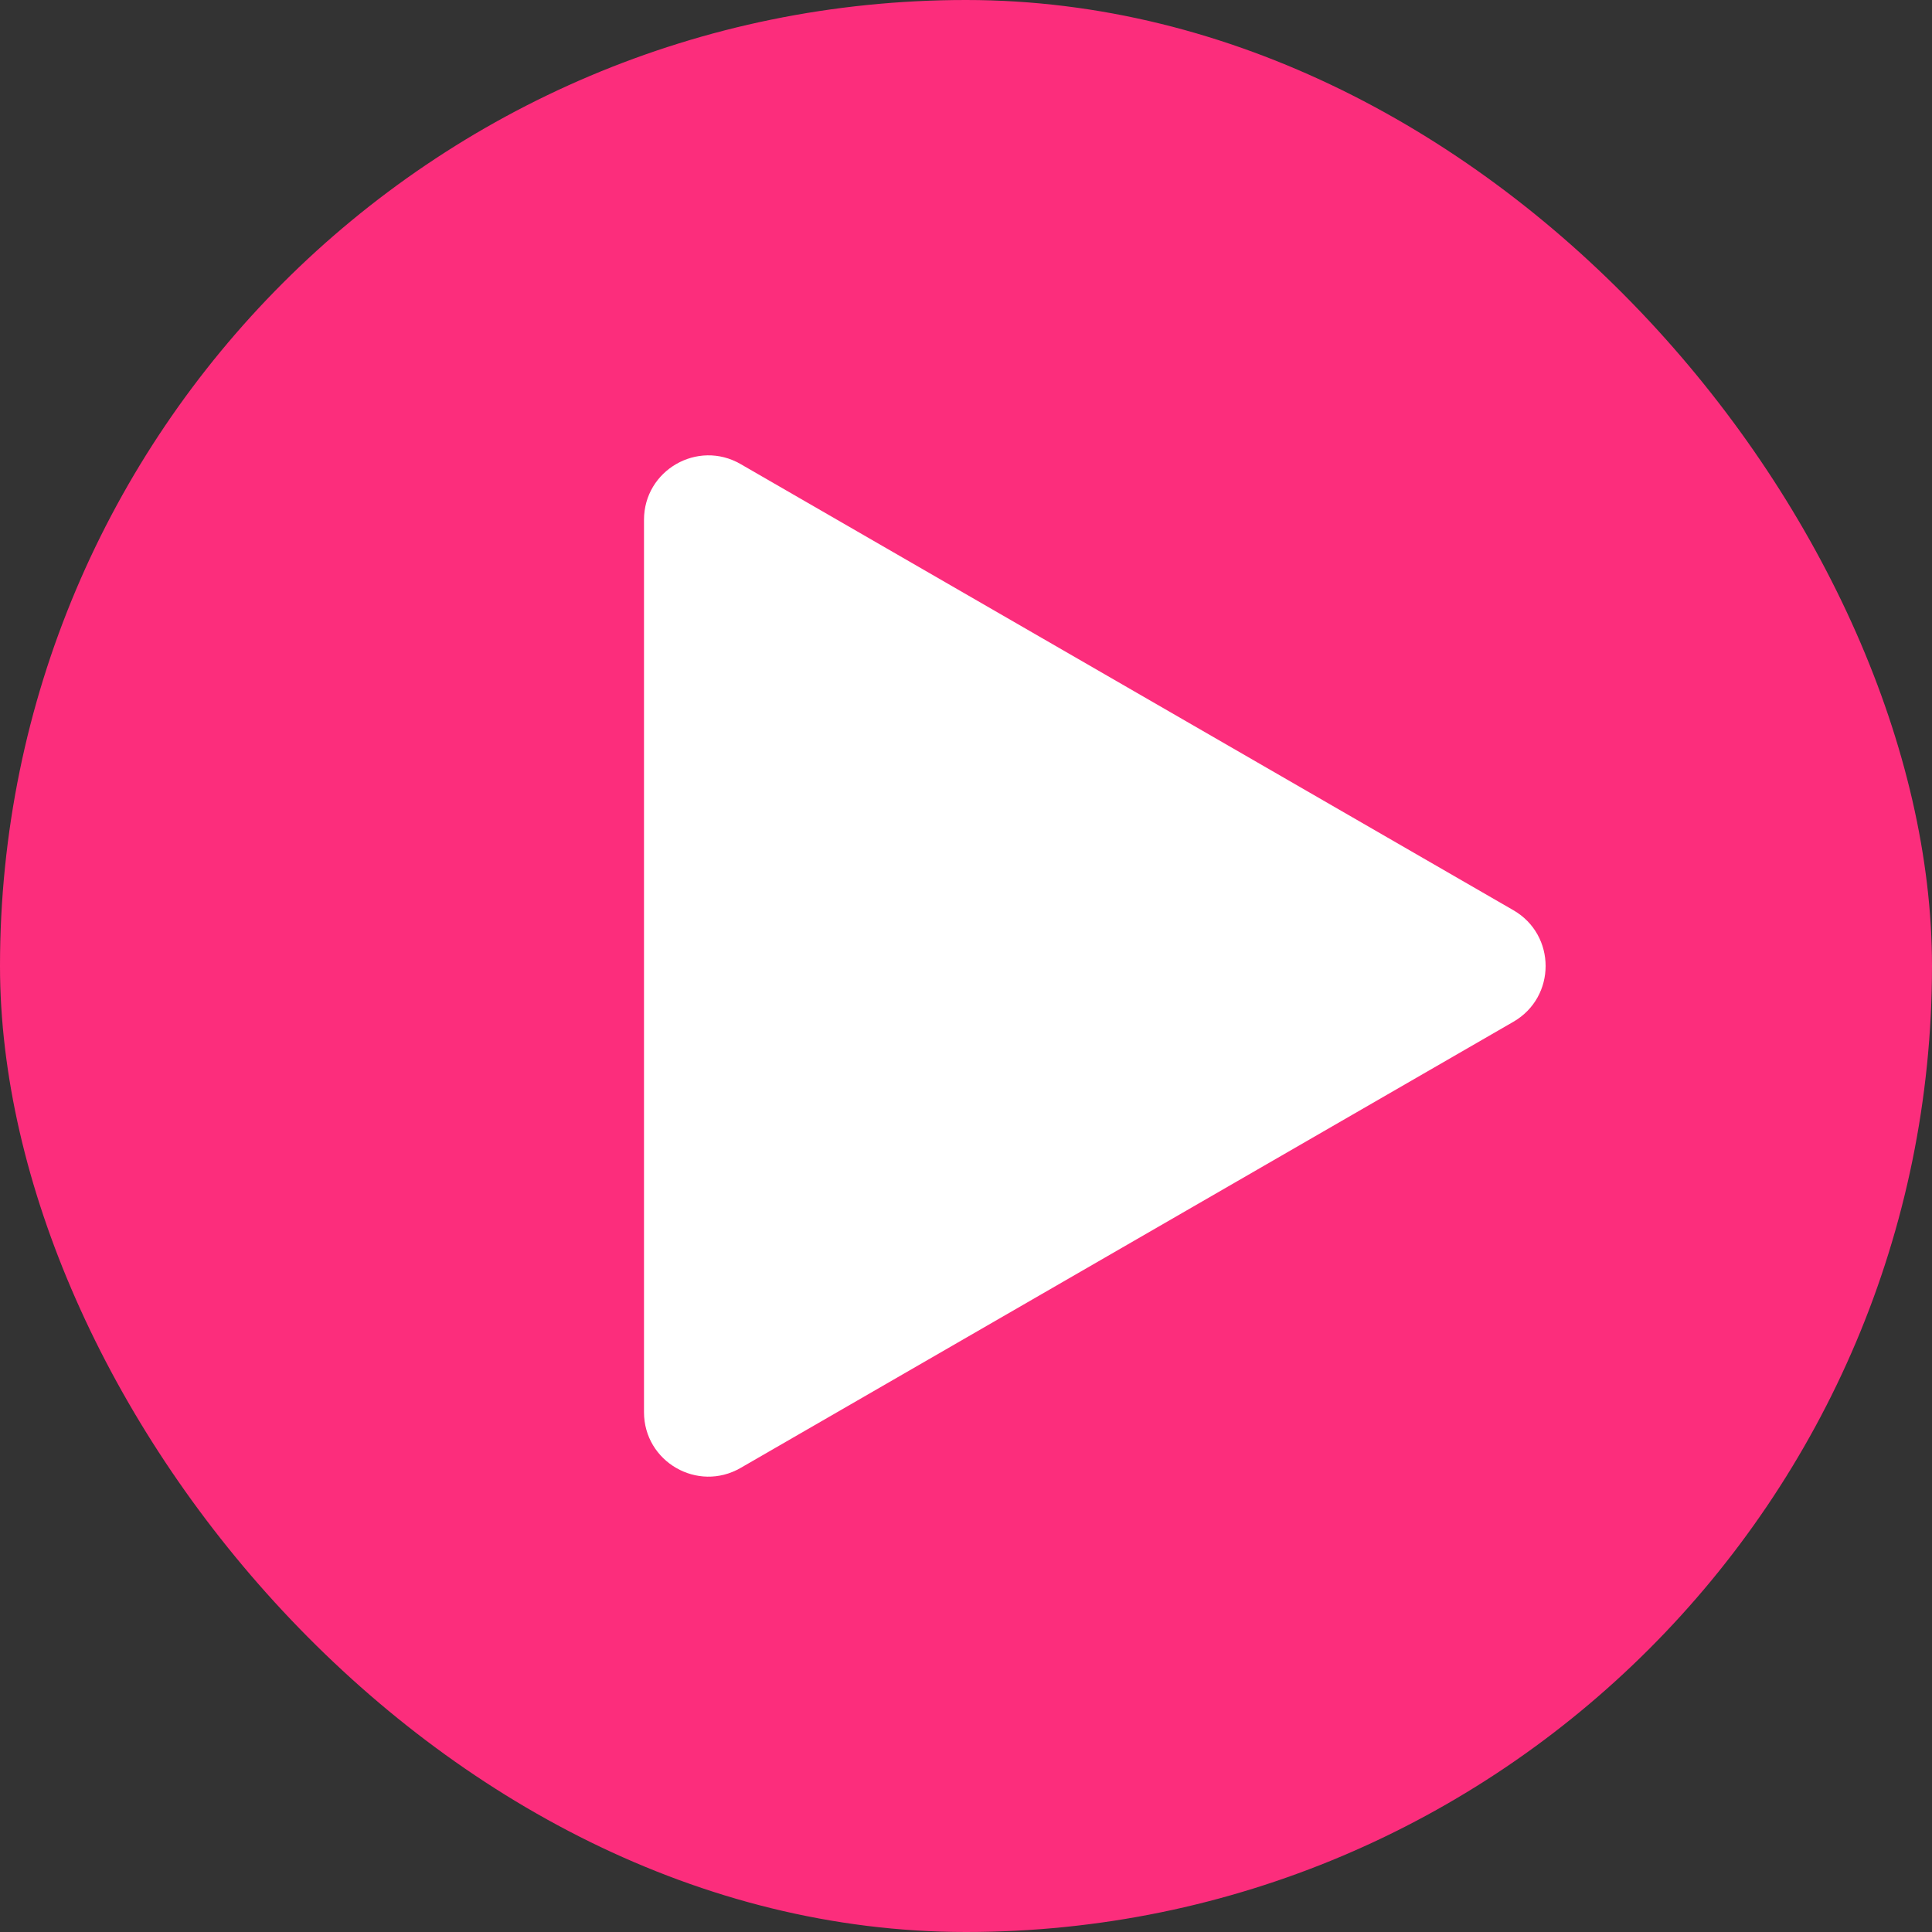 <svg xmlns="http://www.w3.org/2000/svg" width="30" height="30" viewBox="0 0 30 30" fill="none">
  <rect x="0" y="0" width="30" height="30" fill="#333333" stroke="none"/>
  <rect width="30" height="30" rx="15" fill="#FC2D7C"/>
  <path d="M23.5 14.134C24.167 14.519 24.167 15.481 23.5 15.866L11.5 22.794C10.833 23.179 10 22.698 10 21.928L10 8.072C10 7.302 10.833 6.821 11.5 7.206L23.5 14.134Z" fill="white"/>
</svg>
